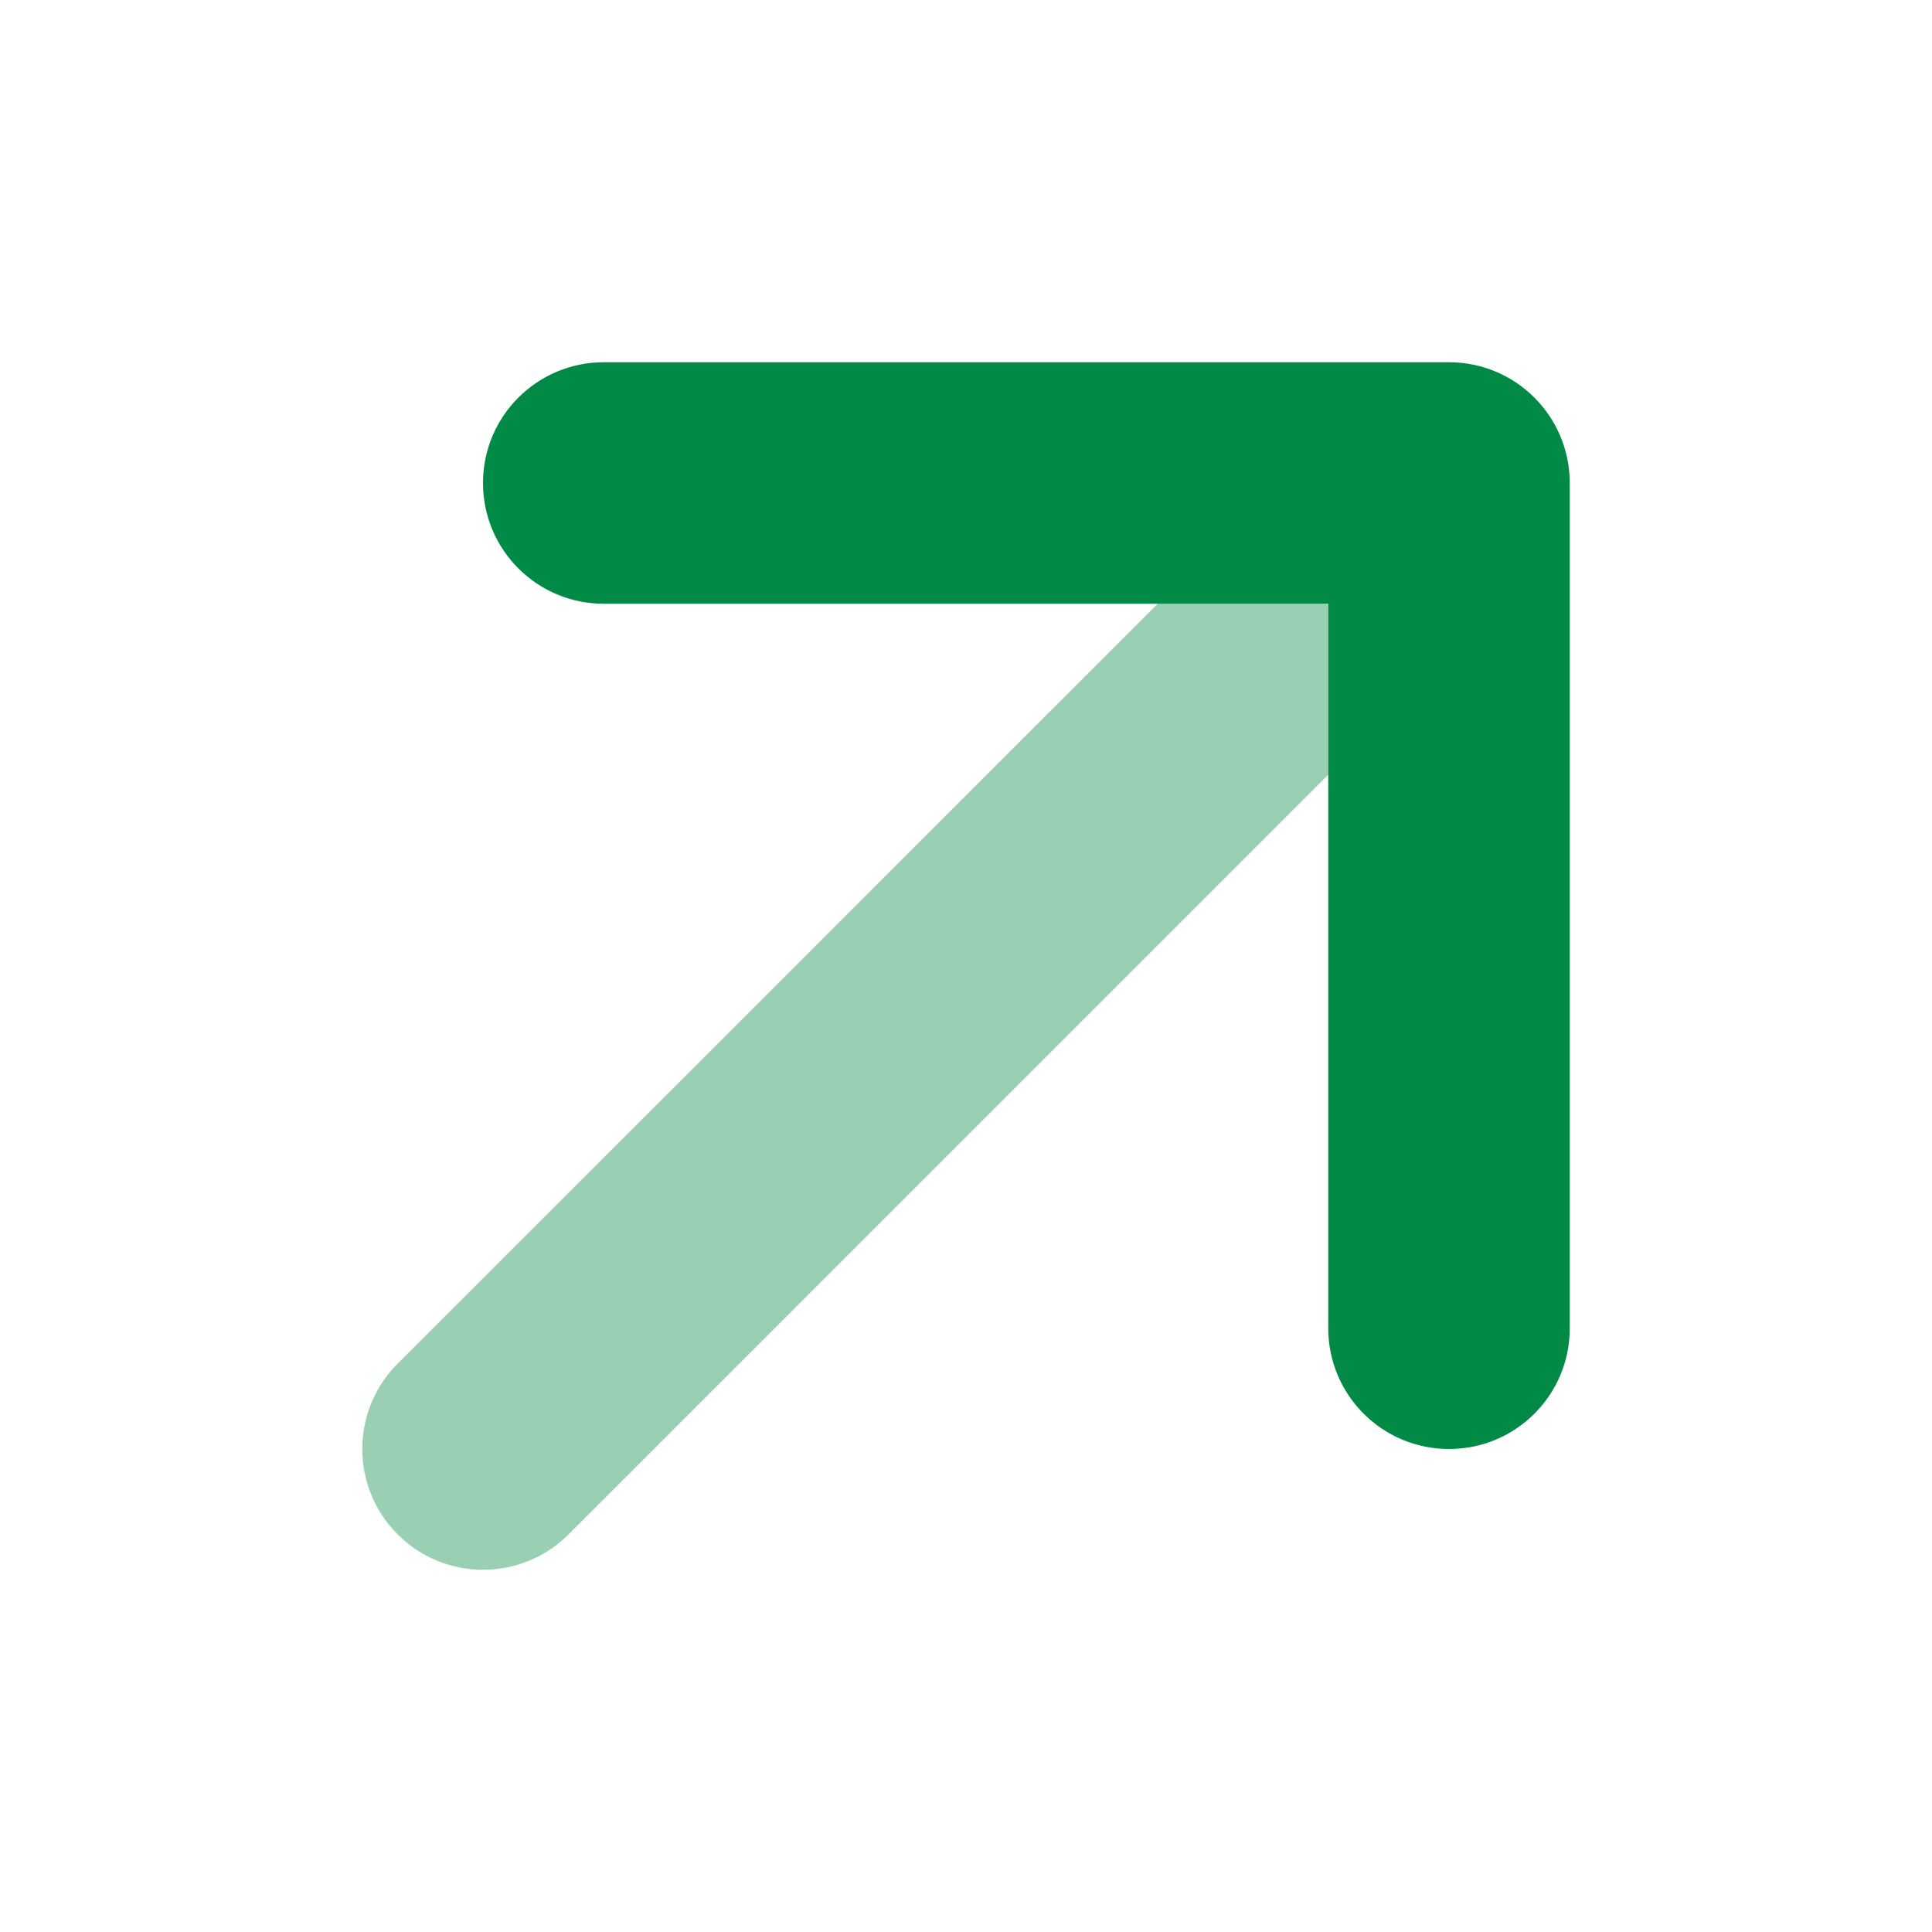 <svg width="100" height="100" viewBox="0 0 100 100" fill="none" xmlns="http://www.w3.org/2000/svg">
<path d="M75 75C71.549 75 68.75 72.205 68.75 68.75V31.25H31.25C27.799 31.25 25 28.457 25 25C25 21.543 27.799 18.75 31.25 18.75H75C78.451 18.75 81.25 21.545 81.25 25V68.75C81.25 72.207 78.457 75 75 75Z" fill="#008A45"/>
<path opacity="0.4" d="M68.75 40.098L29.414 79.434C28.199 80.644 26.6 81.25 25 81.25C23.4 81.25 21.801 80.64 20.582 79.419C18.141 76.978 18.141 73.022 20.582 70.581L59.922 31.25H68.75V40.098Z" fill="#008A45"/>
</svg>
